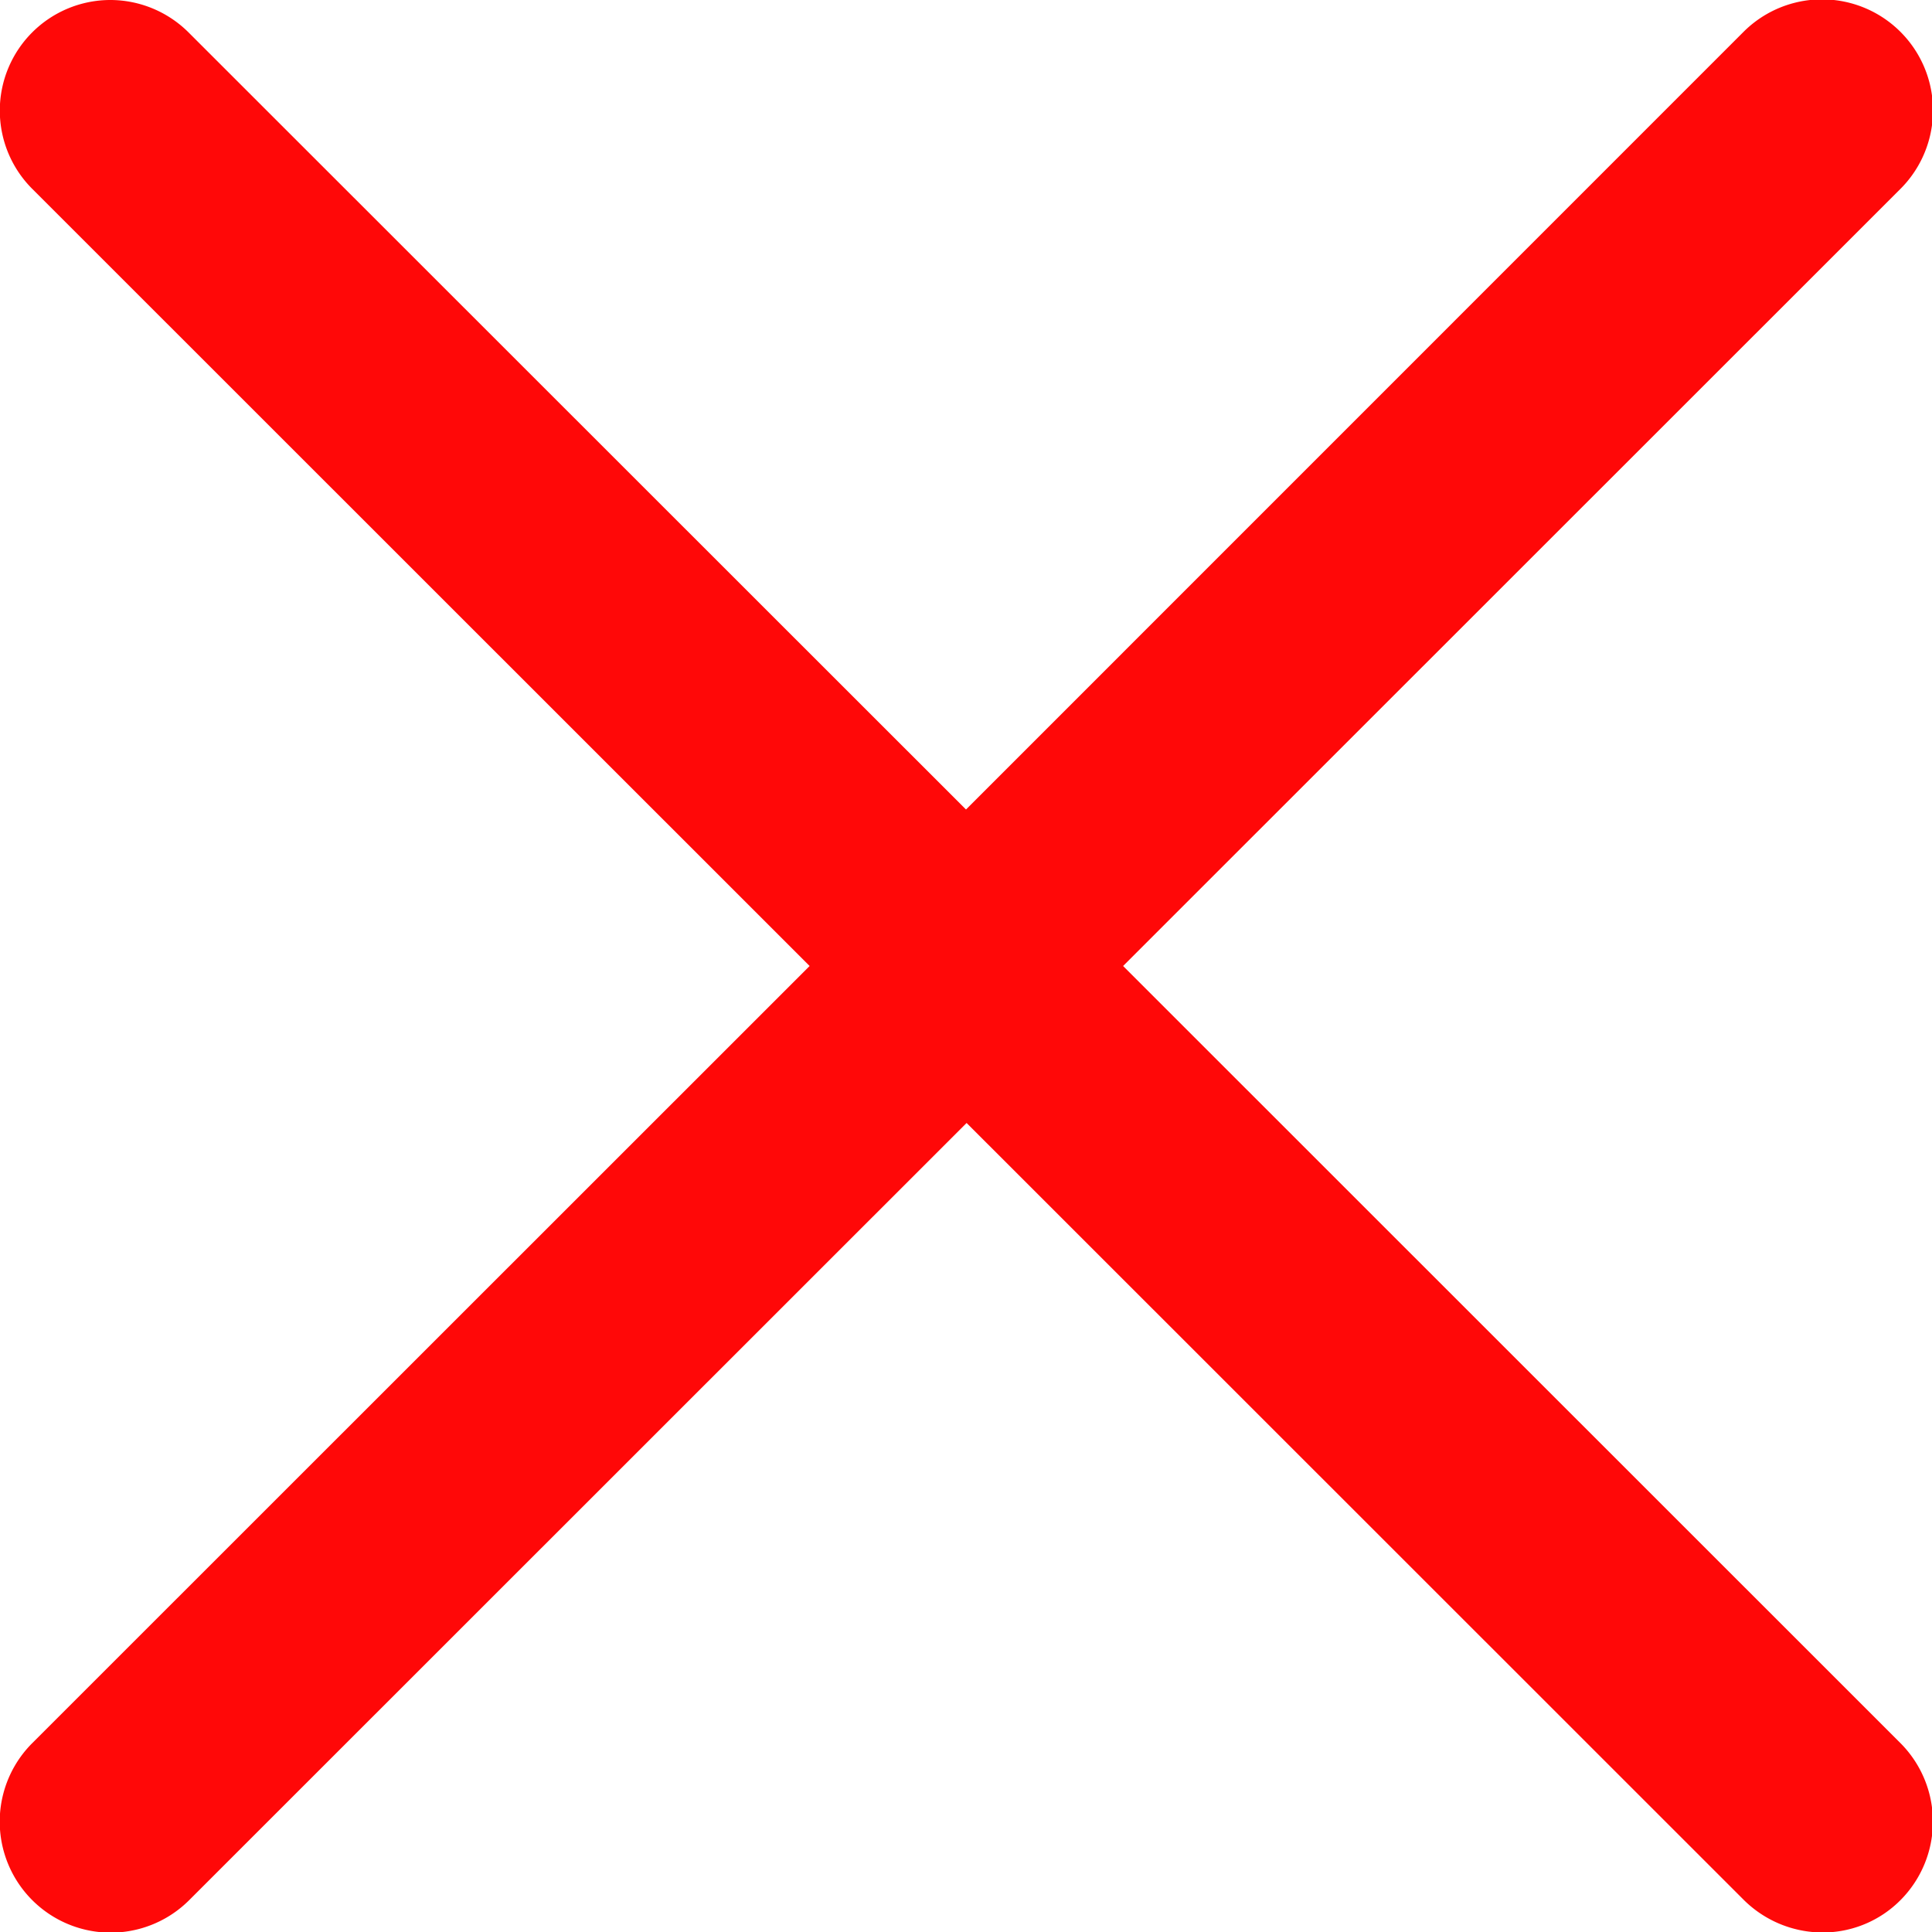 <svg xmlns="http://www.w3.org/2000/svg" width="16" height="16" viewBox="0 0 16 16">
  <path id="cancel" d="M3.654,2.727a.916.916,0,0,0-.648,1.564l6.438,6.436L3.006,17.163a.916.916,0,0,0,1.3,1.3l6.438-6.436,6.438,6.436a.929.929,0,0,0,.648.268.907.907,0,0,0,.648-.268.921.921,0,0,0,0-1.3l-6.438-6.436,6.438-6.436a.916.916,0,0,0-1.3-1.3L10.739,9.431,4.3,2.995a.919.919,0,0,0-.648-.268Z" transform="translate(-2.739 -2.727)" fill="#ff0808"/>
</svg>
